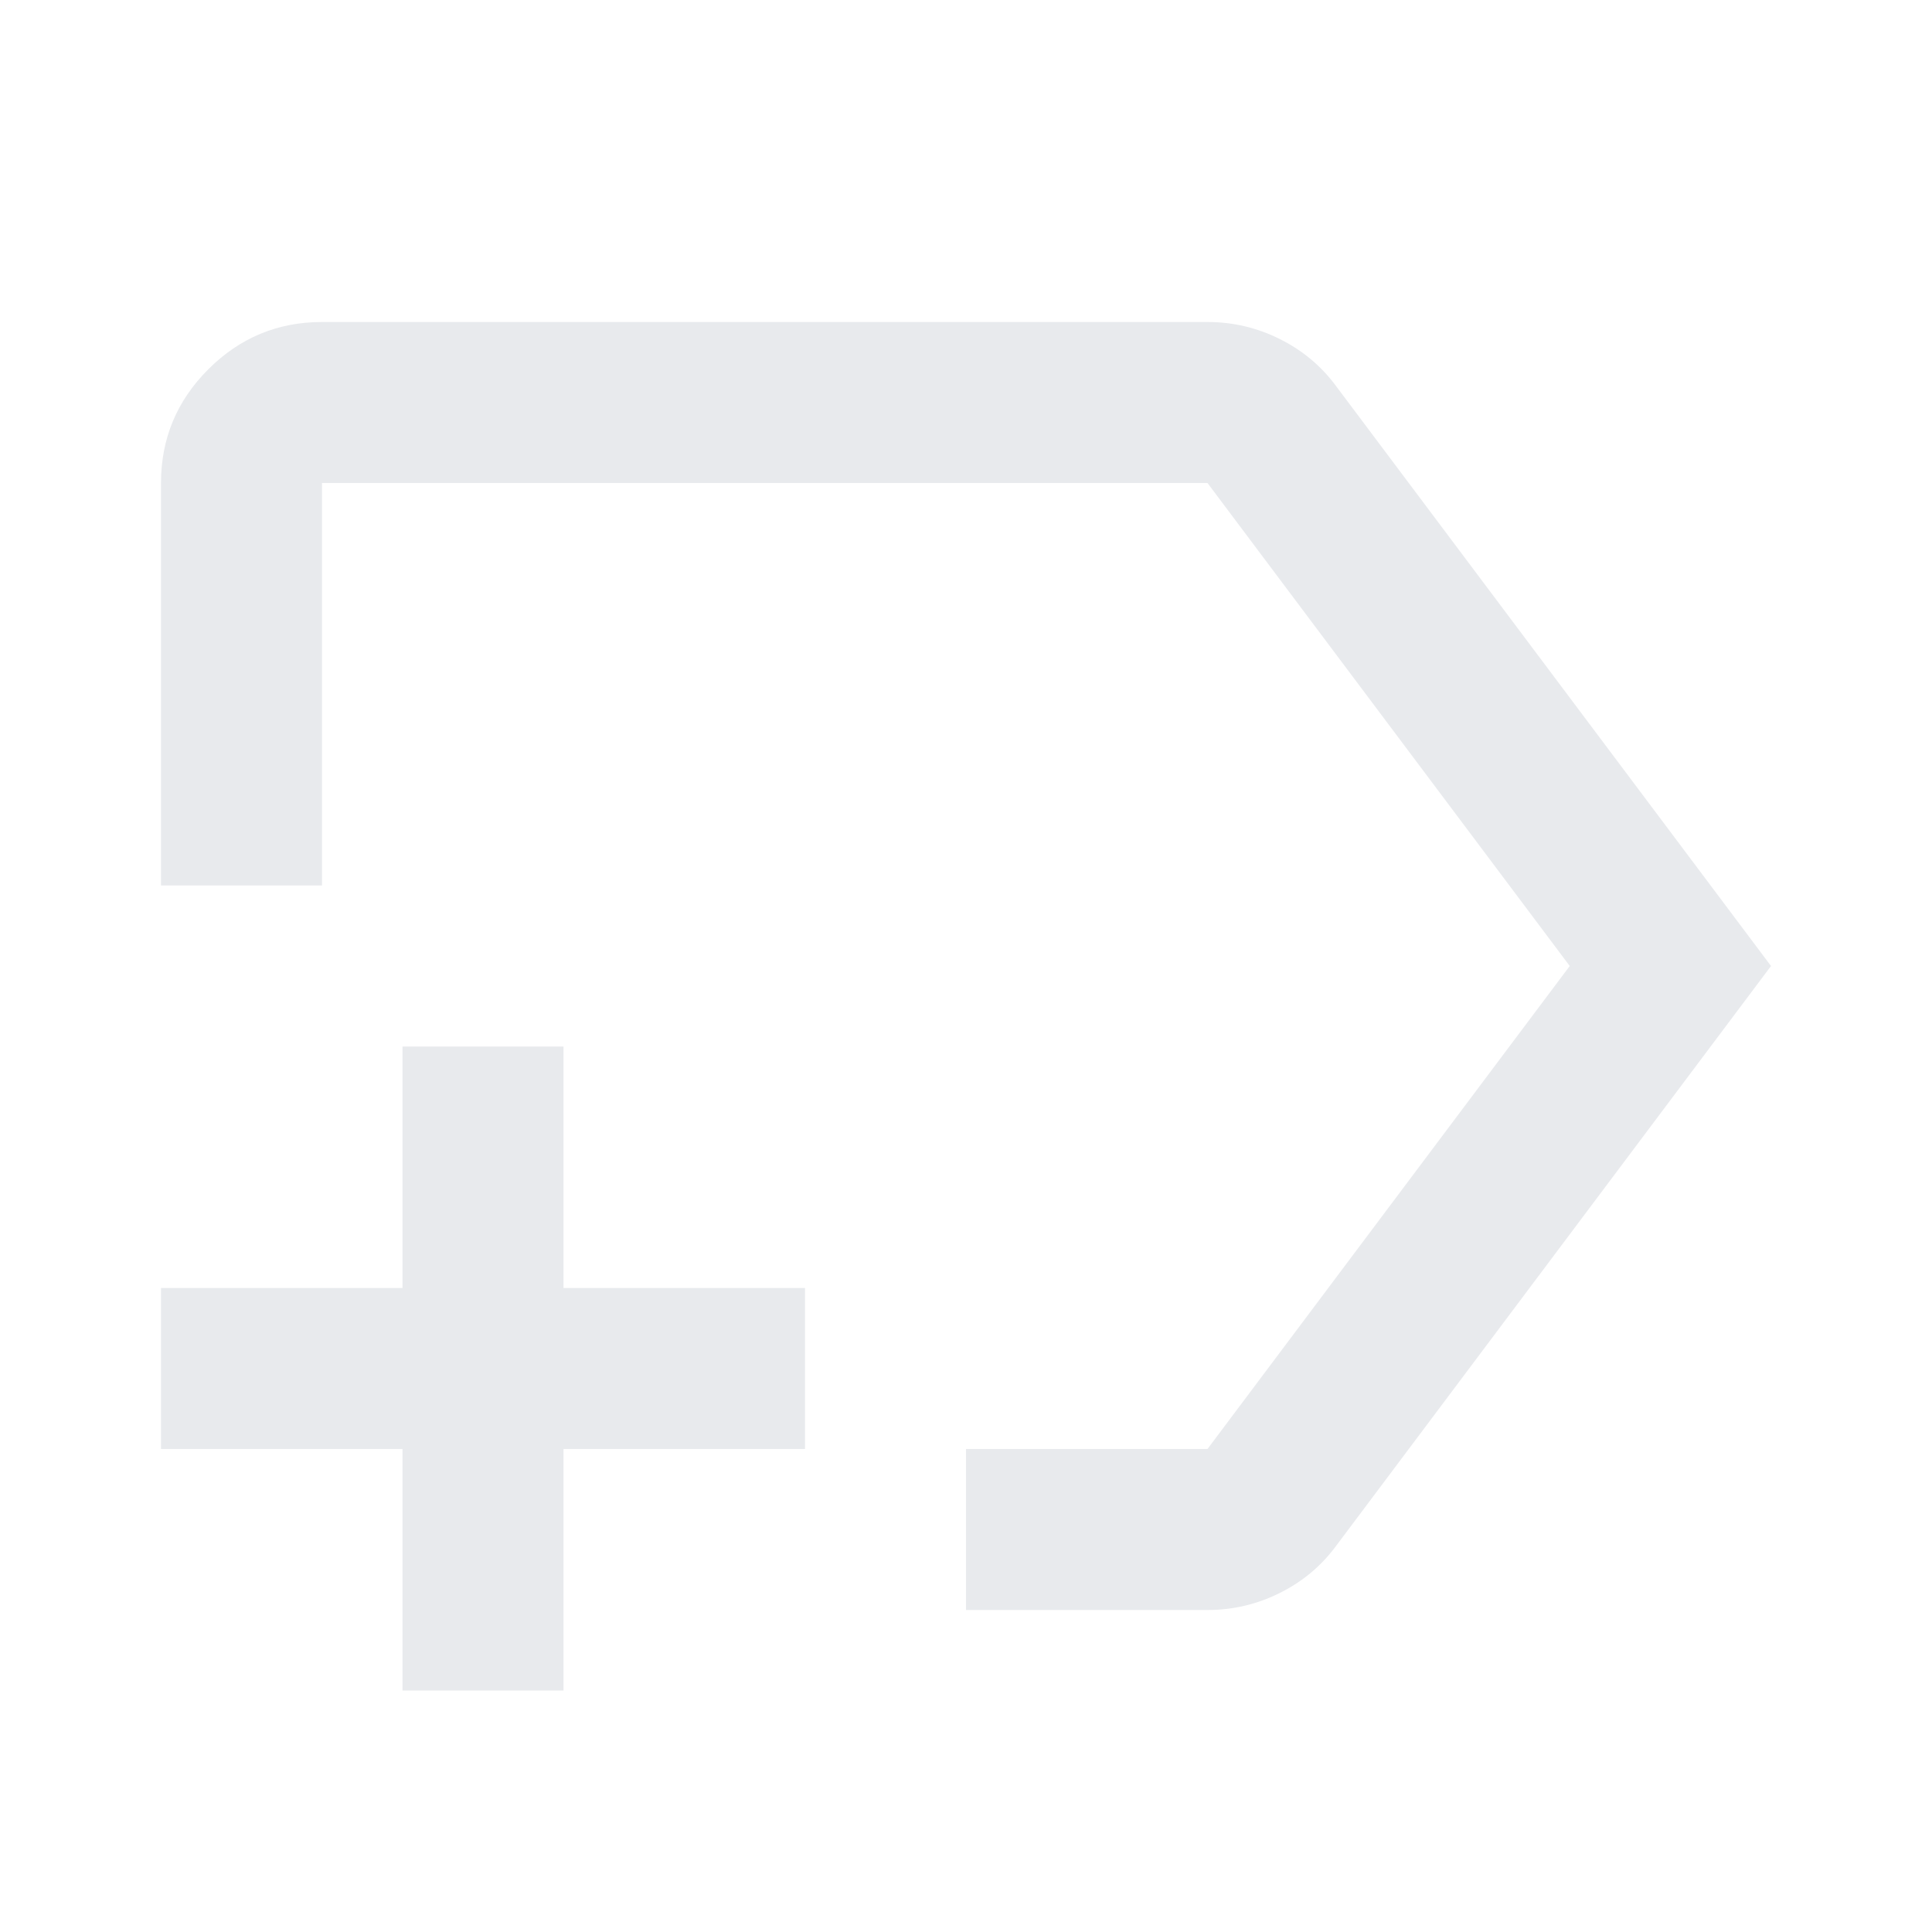 <svg xmlns="http://www.w3.org/2000/svg" height="24px" viewBox="0 -960 960 960" width="24px" fill="#e8eaed"><path d="M480-160v-80h120l180-240-180-240H160v200H80v-200q0-33 23.5-56.5T160-800h440q19 0 36 8.5t28 23.5l216 288-216 288q-11 15-28 23.5t-36 8.5H480Zm-10-320ZM200-120v-120H80v-80h120v-120h80v120h120v80H280v120h-80Z"/></svg>